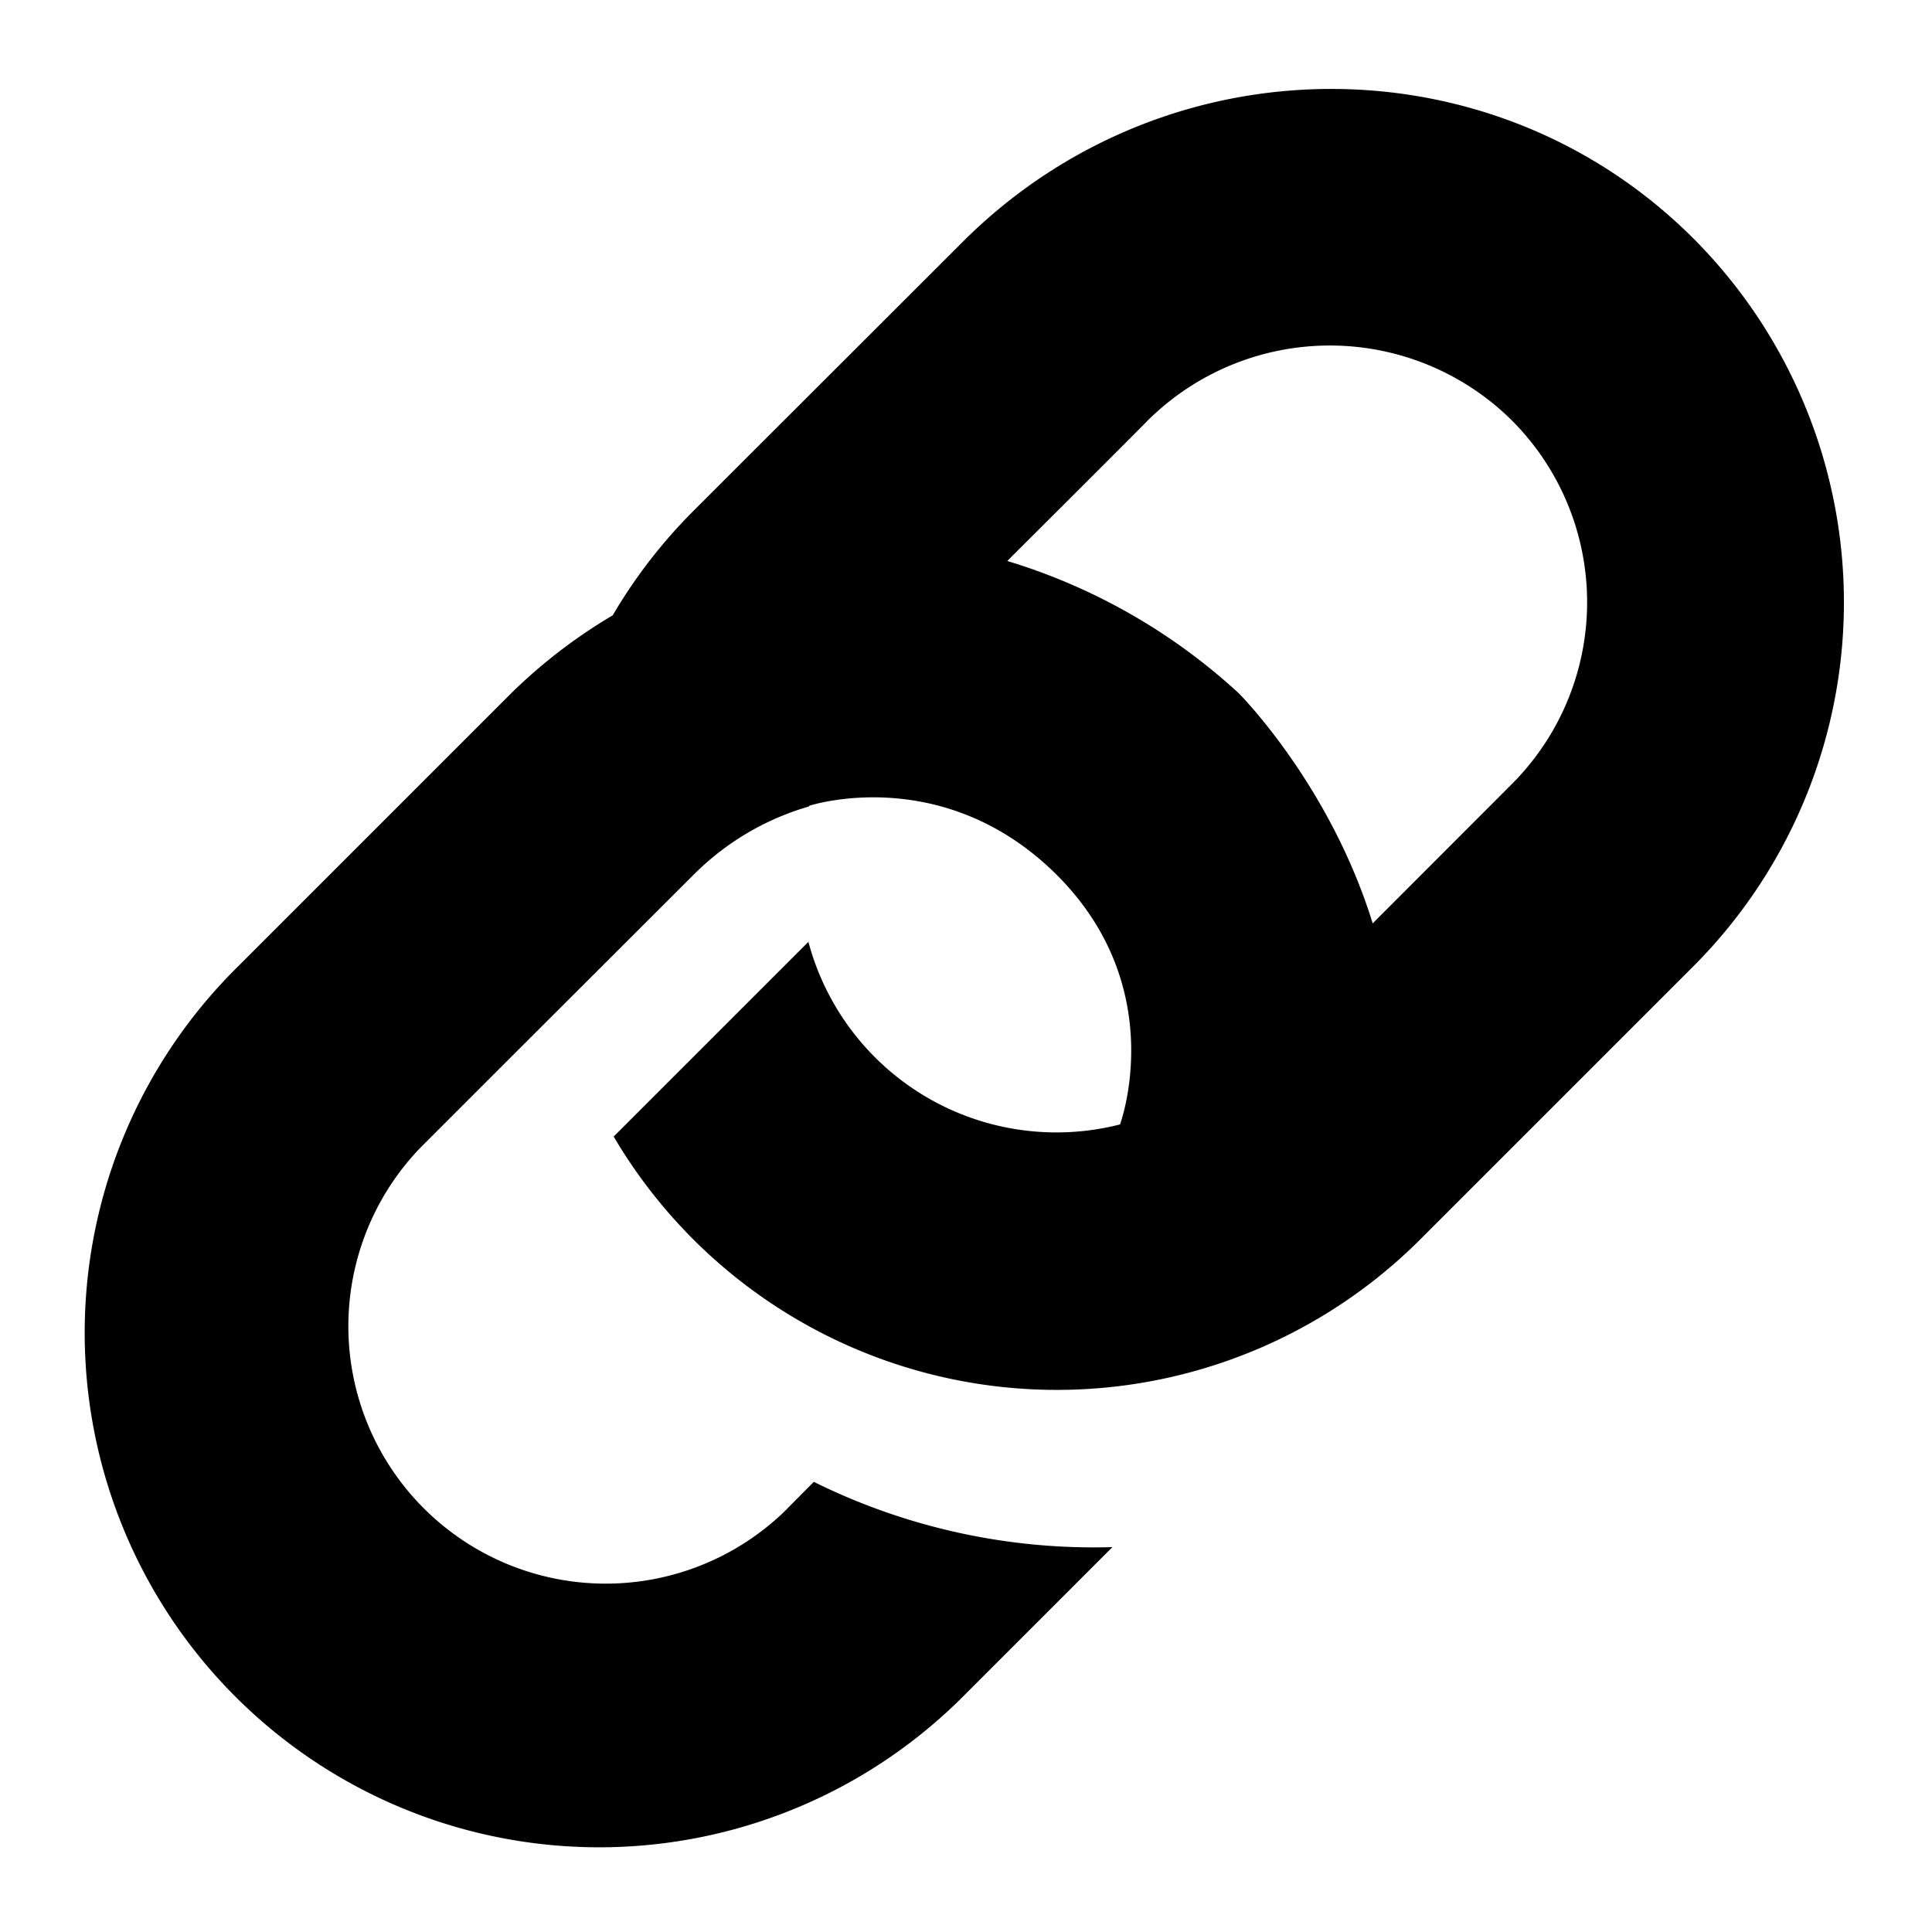<svg xmlns="http://www.w3.org/2000/svg" width="14" height="14" viewBox="0 0 14 14"><path d="M3.704 7.659l-.659.659a1.865 1.865 0 0 0 2.637 2.637l.215-.217a4.572 4.572 0 0 0 2.164.473L7 12.272A3.728 3.728 0 1 1 1.728 7l1.977-1.977c.22-.216.467-.406.735-.564.158-.27.352-.523.583-.755L7 1.729c1.472-1.444 3.824-1.448 5.272 0a3.733 3.733 0 0 1 0 5.272l-1.977 1.977a3.726 3.726 0 0 1-5.848-.742l1.411-1.411a1.86 1.86 0 0 0 2.258 1.323s.366-.982-.456-1.806c-.825-.823-1.796-.503-1.796-.503l-.002.005a1.939 1.939 0 0 0-.839.498L3.704 7.659zm5.273-2.635s.659.659.97 1.667l1.008-1.009a1.864 1.864 0 0 0 0-2.636 1.874 1.874 0 0 0-2.637 0c.002 0-.513.515-1.019 1.019a4.325 4.325 0 0 1 1.678.959z"/></svg>